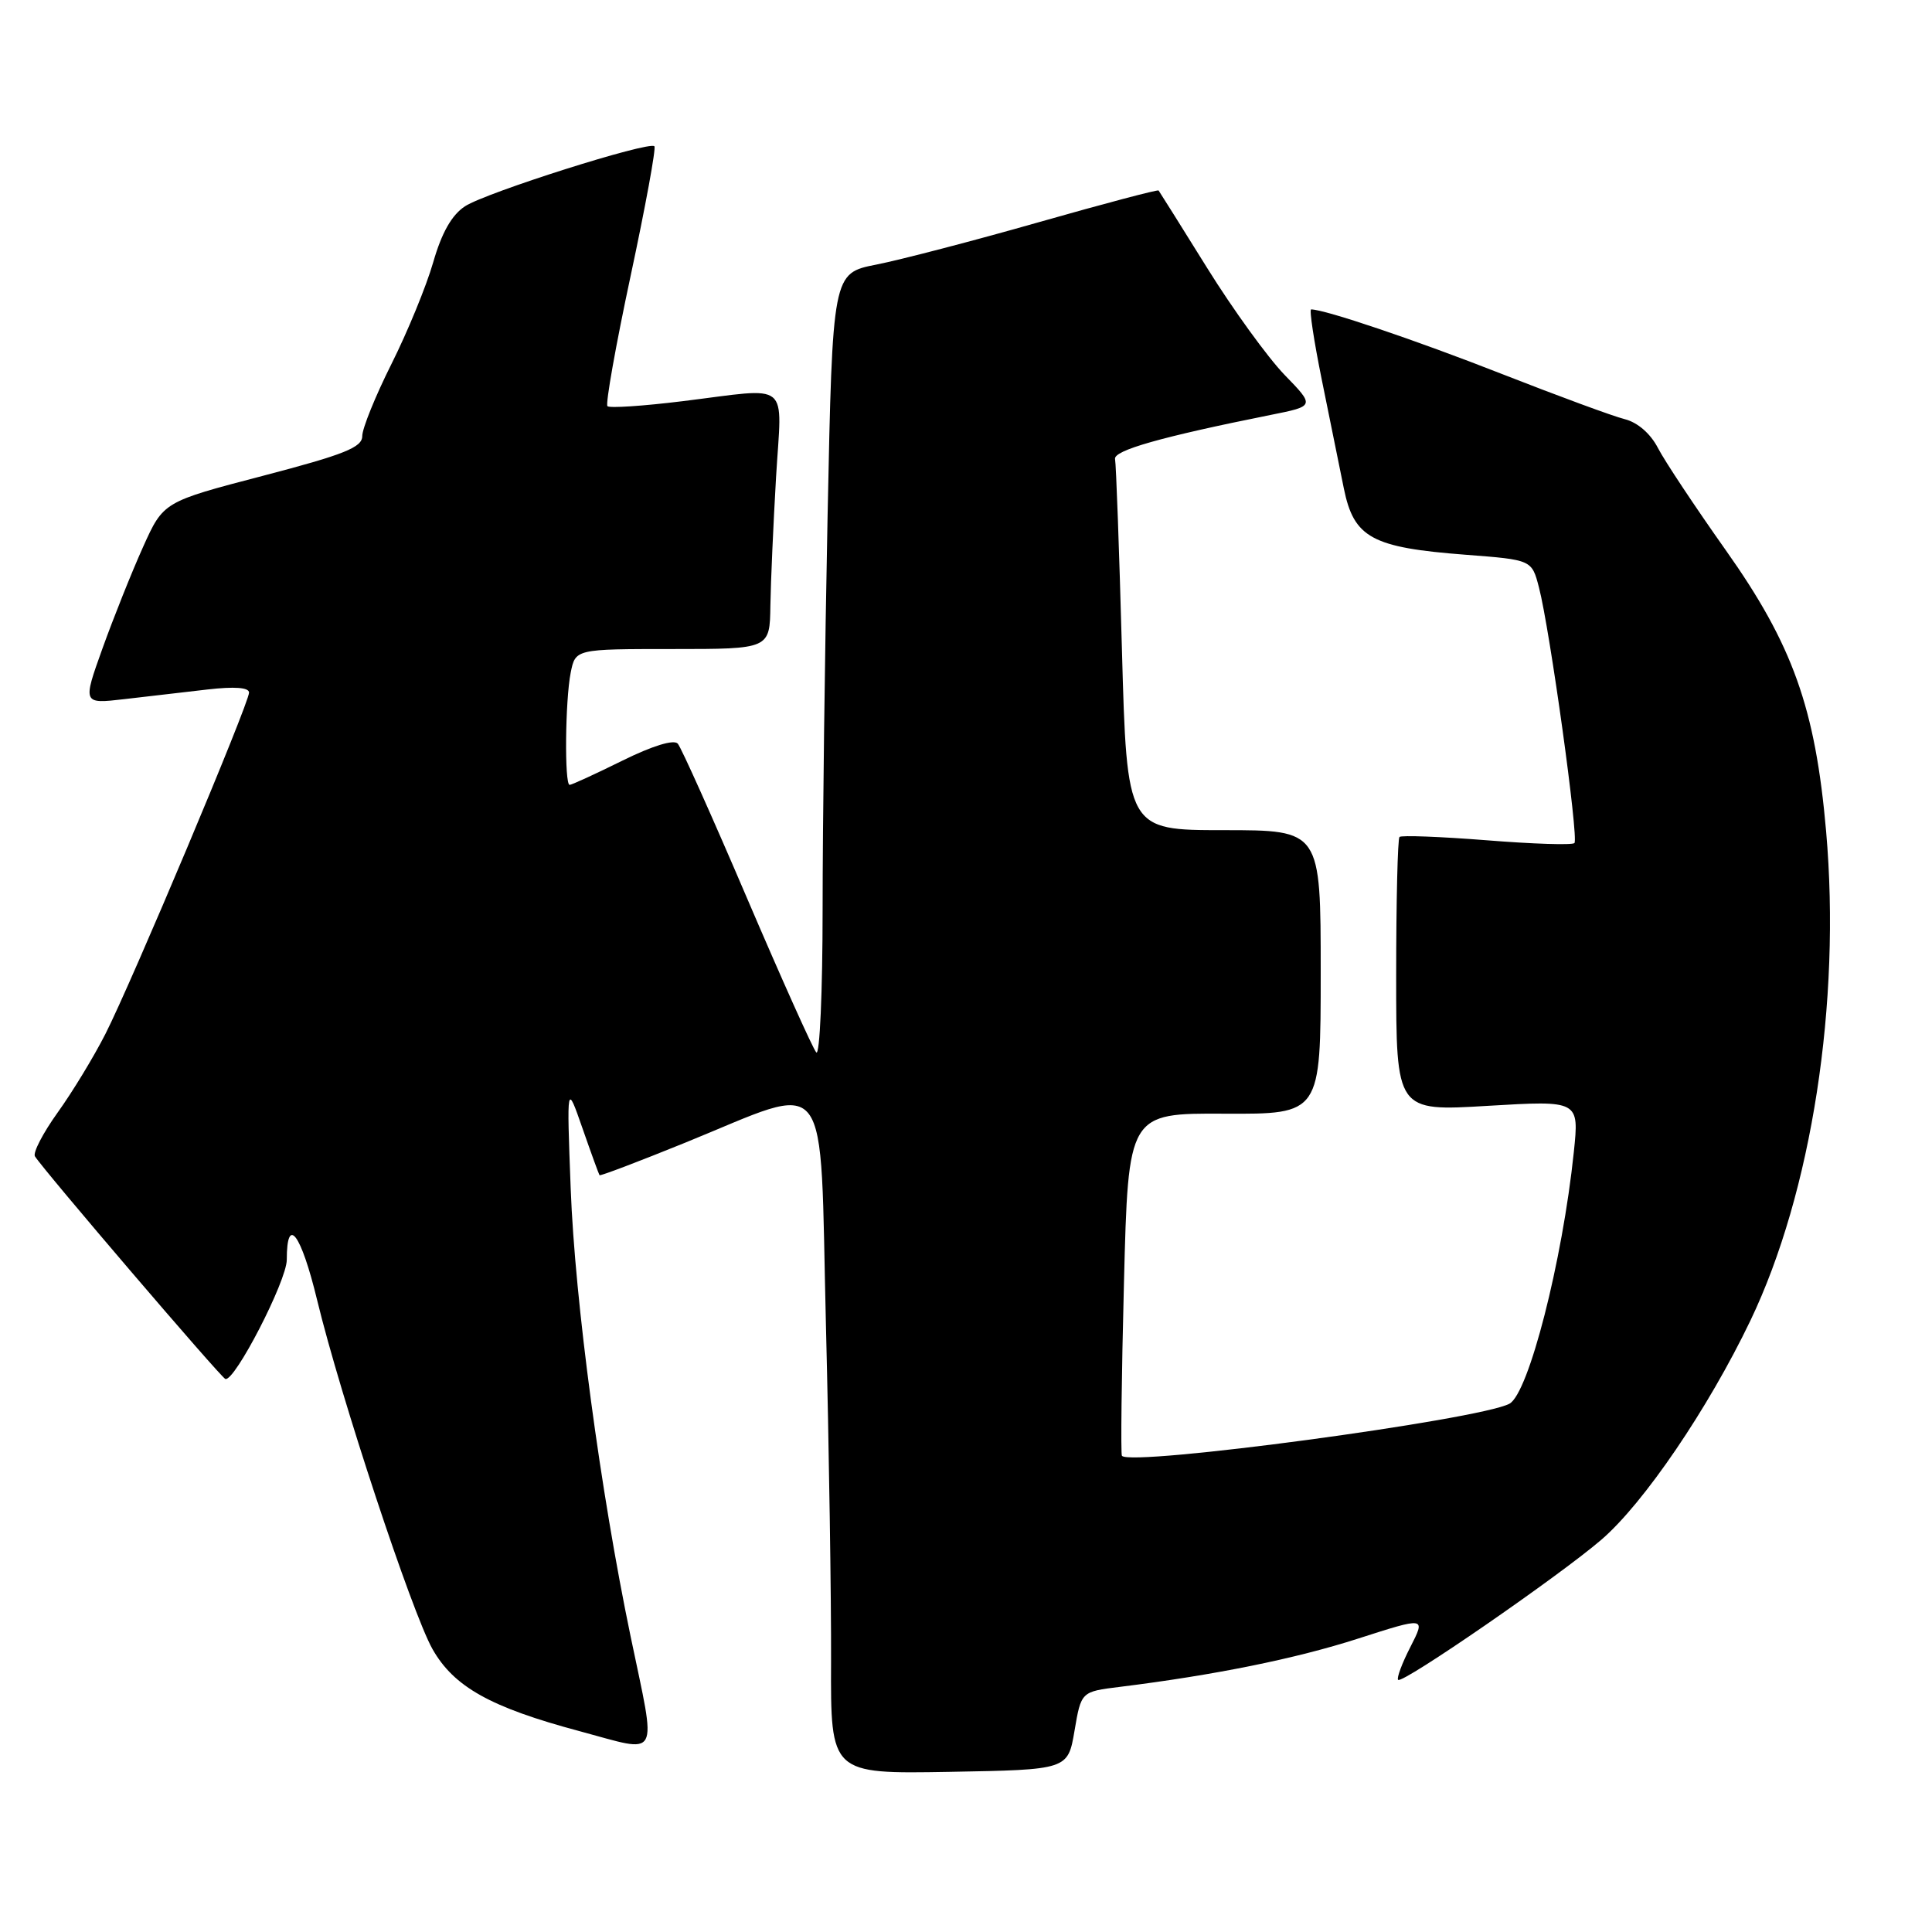 <?xml version="1.0" encoding="UTF-8" standalone="no"?>
<!DOCTYPE svg PUBLIC "-//W3C//DTD SVG 1.1//EN" "http://www.w3.org/Graphics/SVG/1.1/DTD/svg11.dtd" >
<svg xmlns="http://www.w3.org/2000/svg" xmlns:xlink="http://www.w3.org/1999/xlink" version="1.1" viewBox="0 0 256 256">
 <g >
 <path fill="currentColor"
d=" M 142.38 229.33 C 143.26 224.15 143.26 224.15 148.38 223.52 C 160.95 221.96 171.67 219.79 179.96 217.12 C 188.92 214.24 188.92 214.24 186.89 218.22 C 185.77 220.40 185.04 222.37 185.26 222.59 C 185.83 223.16 206.55 208.87 212.19 204.02 C 217.81 199.19 226.34 186.65 231.93 175.00 C 240.06 158.03 243.96 132.83 241.97 110.15 C 240.54 93.81 237.54 85.42 228.65 72.87 C 224.61 67.16 220.58 61.09 219.69 59.37 C 218.70 57.45 216.99 55.97 215.28 55.54 C 213.75 55.16 206.43 52.46 199.00 49.55 C 187.65 45.09 175.55 41.00 173.73 41.00 C 173.47 41.00 174.10 45.16 175.13 50.25 C 176.16 55.34 177.49 61.86 178.07 64.74 C 179.40 71.27 181.78 72.56 194.24 73.51 C 202.97 74.18 202.97 74.18 203.92 77.84 C 205.36 83.36 209.21 111.12 208.62 111.71 C 208.34 112.00 203.10 111.83 196.99 111.34 C 190.88 110.86 185.68 110.66 185.44 110.90 C 185.20 111.14 185.00 119.42 185.00 129.30 C 185.00 147.26 185.00 147.26 197.13 146.53 C 209.25 145.81 209.25 145.81 208.54 152.65 C 207.03 167.14 202.55 184.63 200.01 186.00 C 196.03 188.13 149.77 194.35 148.66 192.90 C 148.49 192.68 148.61 182.38 148.93 170.00 C 149.50 147.50 149.50 147.50 162.25 147.57 C 175.00 147.63 175.00 147.63 175.00 128.82 C 175.00 110.00 175.00 110.00 162.16 110.00 C 149.32 110.00 149.32 110.00 148.66 86.01 C 148.30 72.82 147.89 61.49 147.75 60.83 C 147.51 59.69 153.85 57.89 168.37 54.98 C 174.23 53.81 174.23 53.81 170.20 49.66 C 167.99 47.37 163.37 41.00 159.95 35.50 C 156.53 30.00 153.63 25.38 153.52 25.24 C 153.41 25.10 146.26 26.99 137.62 29.45 C 128.99 31.91 119.31 34.43 116.12 35.06 C 110.32 36.20 110.32 36.20 109.66 68.35 C 109.30 86.03 109.00 109.48 109.00 120.45 C 109.00 131.42 108.62 139.97 108.16 139.45 C 107.70 138.93 103.57 129.72 98.98 119.00 C 94.40 108.28 90.27 99.07 89.81 98.54 C 89.30 97.95 86.48 98.81 82.47 100.79 C 78.89 102.56 75.75 104.00 75.48 104.00 C 74.78 104.00 74.89 92.80 75.62 89.13 C 76.25 86.00 76.25 86.00 89.12 86.00 C 102.00 86.00 102.00 86.00 102.08 80.25 C 102.13 77.09 102.47 69.44 102.83 63.25 C 103.60 50.23 105.01 51.37 90.44 53.16 C 85.24 53.80 80.76 54.10 80.49 53.82 C 80.21 53.54 81.59 45.78 83.56 36.56 C 85.53 27.35 86.95 19.61 86.71 19.38 C 86.00 18.67 64.38 25.52 61.62 27.33 C 59.86 28.48 58.53 30.83 57.40 34.76 C 56.49 37.92 54.00 43.98 51.87 48.23 C 49.74 52.48 48.00 56.78 48.00 57.78 C 48.00 59.28 45.65 60.22 34.83 63.05 C 21.65 66.49 21.65 66.49 18.95 72.49 C 17.46 75.80 15.05 81.83 13.59 85.89 C 10.94 93.28 10.94 93.28 16.47 92.64 C 19.51 92.29 24.47 91.71 27.50 91.36 C 31.07 90.95 33.00 91.09 33.00 91.77 C 33.00 93.20 17.44 130.18 13.97 137.00 C 12.43 140.03 9.58 144.72 7.63 147.43 C 5.69 150.14 4.34 152.74 4.63 153.22 C 5.76 155.04 29.25 182.51 29.86 182.72 C 31.08 183.13 38.00 169.72 38.00 166.92 C 38.00 160.93 39.88 163.43 42.02 172.26 C 45.11 185.04 54.57 213.65 57.30 218.50 C 60.14 223.52 64.99 226.23 76.80 229.39 C 87.65 232.30 87.02 233.47 83.56 216.84 C 79.56 197.61 76.18 172.38 75.62 157.50 C 75.09 143.50 75.09 143.50 77.18 149.50 C 78.33 152.80 79.35 155.60 79.44 155.72 C 79.54 155.85 84.63 153.91 90.77 151.42 C 110.41 143.44 108.59 141.10 109.44 175.54 C 109.85 191.91 110.15 211.99 110.12 220.17 C 110.06 235.05 110.06 235.05 125.78 234.78 C 141.50 234.50 141.50 234.50 142.38 229.33 Z "/>
</g>
</svg>